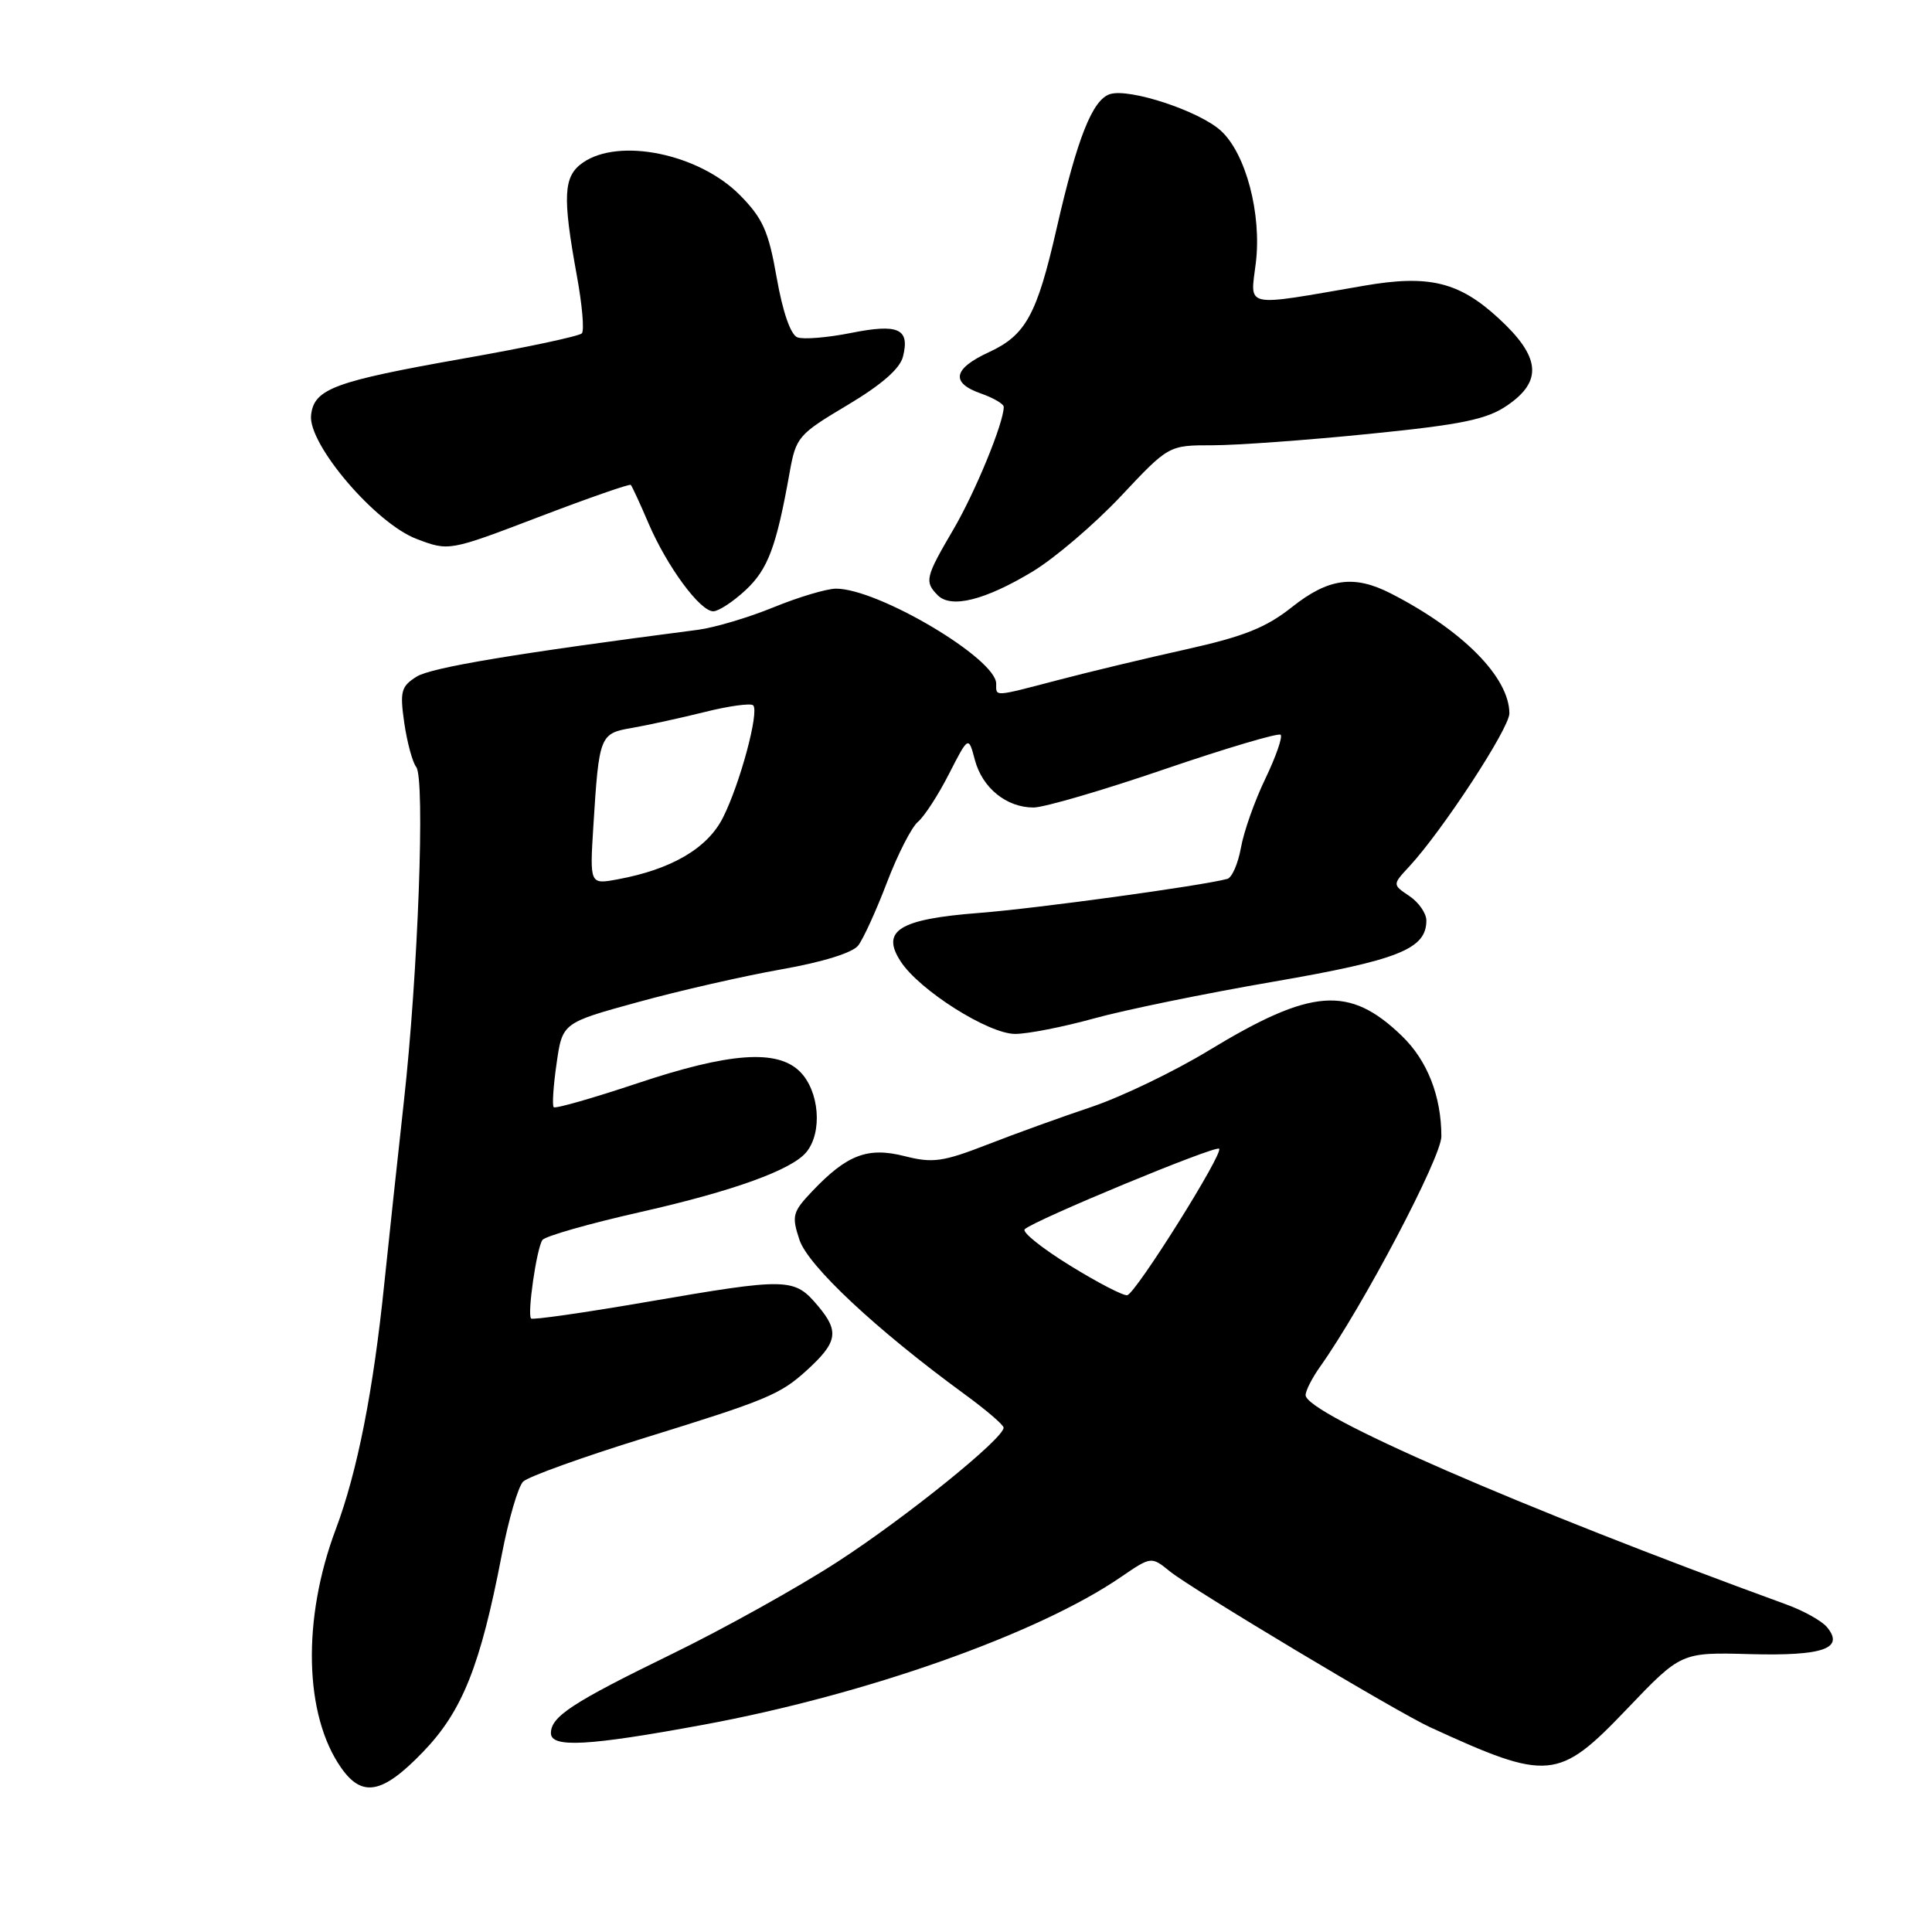 <?xml version="1.0" encoding="UTF-8" standalone="no"?>
<!DOCTYPE svg PUBLIC "-//W3C//DTD SVG 1.1//EN" "http://www.w3.org/Graphics/SVG/1.1/DTD/svg11.dtd" >
<svg xmlns="http://www.w3.org/2000/svg" xmlns:xlink="http://www.w3.org/1999/xlink" version="1.1" viewBox="0 0 256 256">
 <g >
 <path fill="currentColor"
d=" M 56.06 232.13 C 61.26 226.74 63.65 220.76 66.49 206.00 C 67.39 201.32 68.66 196.97 69.32 196.32 C 69.97 195.67 77.19 193.07 85.37 190.54 C 101.59 185.52 103.35 184.79 106.84 181.63 C 110.98 177.87 111.24 176.44 108.41 173.07 C 105.23 169.29 104.53 169.27 85.54 172.54 C 77.41 173.94 70.58 174.92 70.37 174.71 C 69.84 174.18 71.10 165.43 71.87 164.31 C 72.22 163.80 78.12 162.12 85.00 160.57 C 97.19 157.81 104.93 155.01 106.85 152.66 C 109.01 150.03 108.57 144.57 106.00 142.00 C 103.00 139.00 96.65 139.46 84.40 143.56 C 78.56 145.51 73.60 146.93 73.37 146.71 C 73.15 146.49 73.32 143.88 73.75 140.92 C 74.52 135.53 74.52 135.53 84.51 132.79 C 90.01 131.27 98.55 129.33 103.50 128.45 C 108.98 127.49 112.98 126.25 113.72 125.28 C 114.39 124.41 116.11 120.65 117.53 116.92 C 118.95 113.20 120.80 109.58 121.64 108.89 C 122.47 108.19 124.32 105.35 125.74 102.56 C 128.33 97.50 128.33 97.50 129.18 100.71 C 130.17 104.41 133.36 107.00 136.95 107.00 C 138.33 107.00 146.14 104.72 154.32 101.92 C 162.49 99.13 169.41 97.08 169.69 97.36 C 169.98 97.64 169.06 100.27 167.66 103.19 C 166.25 106.11 164.80 110.22 164.43 112.33 C 164.05 114.44 163.24 116.30 162.62 116.46 C 159.20 117.38 137.25 120.39 129.71 120.97 C 119.13 121.79 116.67 123.32 119.36 127.42 C 121.85 131.23 130.98 137.00 134.51 137.00 C 136.18 137.00 140.86 136.08 144.92 134.96 C 148.98 133.83 159.67 131.64 168.67 130.09 C 185.35 127.21 189.00 125.75 189.00 121.97 C 189.00 121.02 187.99 119.56 186.75 118.73 C 184.50 117.22 184.50 117.22 186.73 114.82 C 191.13 110.07 200.00 96.51 200.00 94.53 C 199.99 89.76 193.83 83.52 184.30 78.64 C 179.42 76.14 176.02 76.61 171.18 80.45 C 167.77 83.16 164.81 84.34 157.18 86.04 C 151.86 87.22 144.23 89.05 140.24 90.10 C 131.56 92.37 132.00 92.34 132.00 90.59 C 132.00 87.27 116.35 77.99 110.77 78.00 C 109.52 78.01 105.80 79.12 102.50 80.47 C 99.20 81.82 94.70 83.16 92.50 83.45 C 68.25 86.59 57.12 88.45 55.20 89.66 C 53.14 90.96 52.97 91.61 53.57 95.81 C 53.95 98.39 54.66 101.01 55.15 101.63 C 56.35 103.14 55.39 129.18 53.51 146.00 C 52.69 153.43 51.53 164.22 50.93 170.00 C 49.47 184.29 47.35 195.02 44.50 202.61 C 40.02 214.51 40.30 227.26 45.21 234.25 C 48.00 238.23 50.69 237.71 56.06 232.13 Z  M 215.56 226.47 C 222.76 218.93 222.76 218.93 231.87 219.18 C 241.59 219.44 244.44 218.44 242.08 215.60 C 241.40 214.78 238.97 213.42 236.67 212.59 C 201.45 199.75 173.00 187.36 173.00 184.86 C 173.00 184.28 173.85 182.61 174.88 181.15 C 180.57 173.15 191.00 153.34 190.99 150.57 C 190.98 145.24 189.13 140.52 185.76 137.27 C 178.79 130.54 173.80 130.92 160.17 139.19 C 155.59 141.98 148.61 145.33 144.67 146.66 C 140.73 147.98 134.49 150.23 130.81 151.67 C 124.94 153.95 123.59 154.14 119.89 153.20 C 114.98 151.95 112.24 152.99 107.64 157.83 C 105.01 160.60 104.88 161.10 105.93 164.28 C 107.07 167.73 116.11 176.19 127.73 184.68 C 130.61 186.78 132.98 188.80 132.98 189.17 C 133.02 190.59 120.04 201.07 111.00 206.93 C 105.78 210.32 95.88 215.83 89.00 219.18 C 75.85 225.59 73.00 227.45 73.00 229.65 C 73.00 231.63 77.94 231.36 93.25 228.53 C 114.74 224.56 137.57 216.48 148.52 208.97 C 152.55 206.22 152.55 206.22 155.02 208.22 C 157.92 210.57 185.11 226.86 189.50 228.87 C 205.18 236.07 206.50 235.95 215.56 226.47 Z  M 98.81 78.18 C 101.76 75.42 102.87 72.47 104.63 62.61 C 105.47 57.91 105.77 57.56 112.27 53.69 C 116.80 50.99 119.25 48.86 119.65 47.25 C 120.58 43.55 119.05 42.86 112.75 44.12 C 109.64 44.74 106.45 45.00 105.66 44.70 C 104.76 44.35 103.72 41.35 102.92 36.82 C 101.84 30.63 101.08 28.94 98.05 25.86 C 92.64 20.38 82.03 18.19 77.22 21.56 C 74.65 23.36 74.51 25.95 76.43 36.50 C 77.14 40.35 77.44 43.80 77.10 44.17 C 76.77 44.54 69.75 46.04 61.50 47.49 C 44.26 50.54 41.61 51.51 41.22 55.01 C 40.79 58.84 49.77 69.37 55.22 71.42 C 59.50 73.04 59.50 73.04 71.40 68.50 C 77.94 66.00 83.43 64.09 83.58 64.25 C 83.74 64.41 84.80 66.69 85.92 69.32 C 88.38 75.06 92.75 81.00 94.51 81.00 C 95.21 81.00 97.15 79.73 98.81 78.18 Z  M 136.83 75.73 C 139.77 73.95 145.03 69.46 148.52 65.75 C 154.86 59.00 154.86 59.00 160.68 59.00 C 163.88 59.00 173.23 58.32 181.45 57.49 C 193.71 56.26 196.99 55.58 199.69 53.74 C 204.44 50.51 204.14 47.30 198.59 42.19 C 193.33 37.34 189.34 36.37 180.74 37.86 C 164.58 40.65 165.66 40.88 166.40 34.86 C 167.20 28.36 165.08 20.33 161.77 17.32 C 158.90 14.70 149.66 11.66 147.08 12.47 C 144.76 13.21 142.75 18.26 140.00 30.31 C 137.40 41.70 135.92 44.41 131.05 46.66 C 126.27 48.86 125.92 50.73 130.00 52.15 C 131.65 52.73 133.00 53.52 133.00 53.92 C 133.00 56.03 129.23 65.21 126.32 70.17 C 122.61 76.50 122.48 77.07 124.25 78.87 C 126.02 80.66 130.51 79.54 136.83 75.73 Z  M 78.63 109.35 C 79.38 97.43 79.48 97.18 83.76 96.45 C 85.82 96.09 90.14 95.15 93.36 94.35 C 96.58 93.54 99.48 93.15 99.80 93.46 C 100.63 94.29 98.06 103.85 95.80 108.33 C 93.76 112.40 88.96 115.21 81.82 116.52 C 78.14 117.20 78.14 117.20 78.63 109.35 Z  M 141.78 167.69 C 138.08 165.41 135.38 163.25 135.78 162.88 C 137.11 161.65 161.06 151.73 161.54 152.21 C 162.15 152.81 150.52 171.35 149.37 171.62 C 148.89 171.74 145.47 169.97 141.78 167.69 Z "/>
</g>
</svg>
